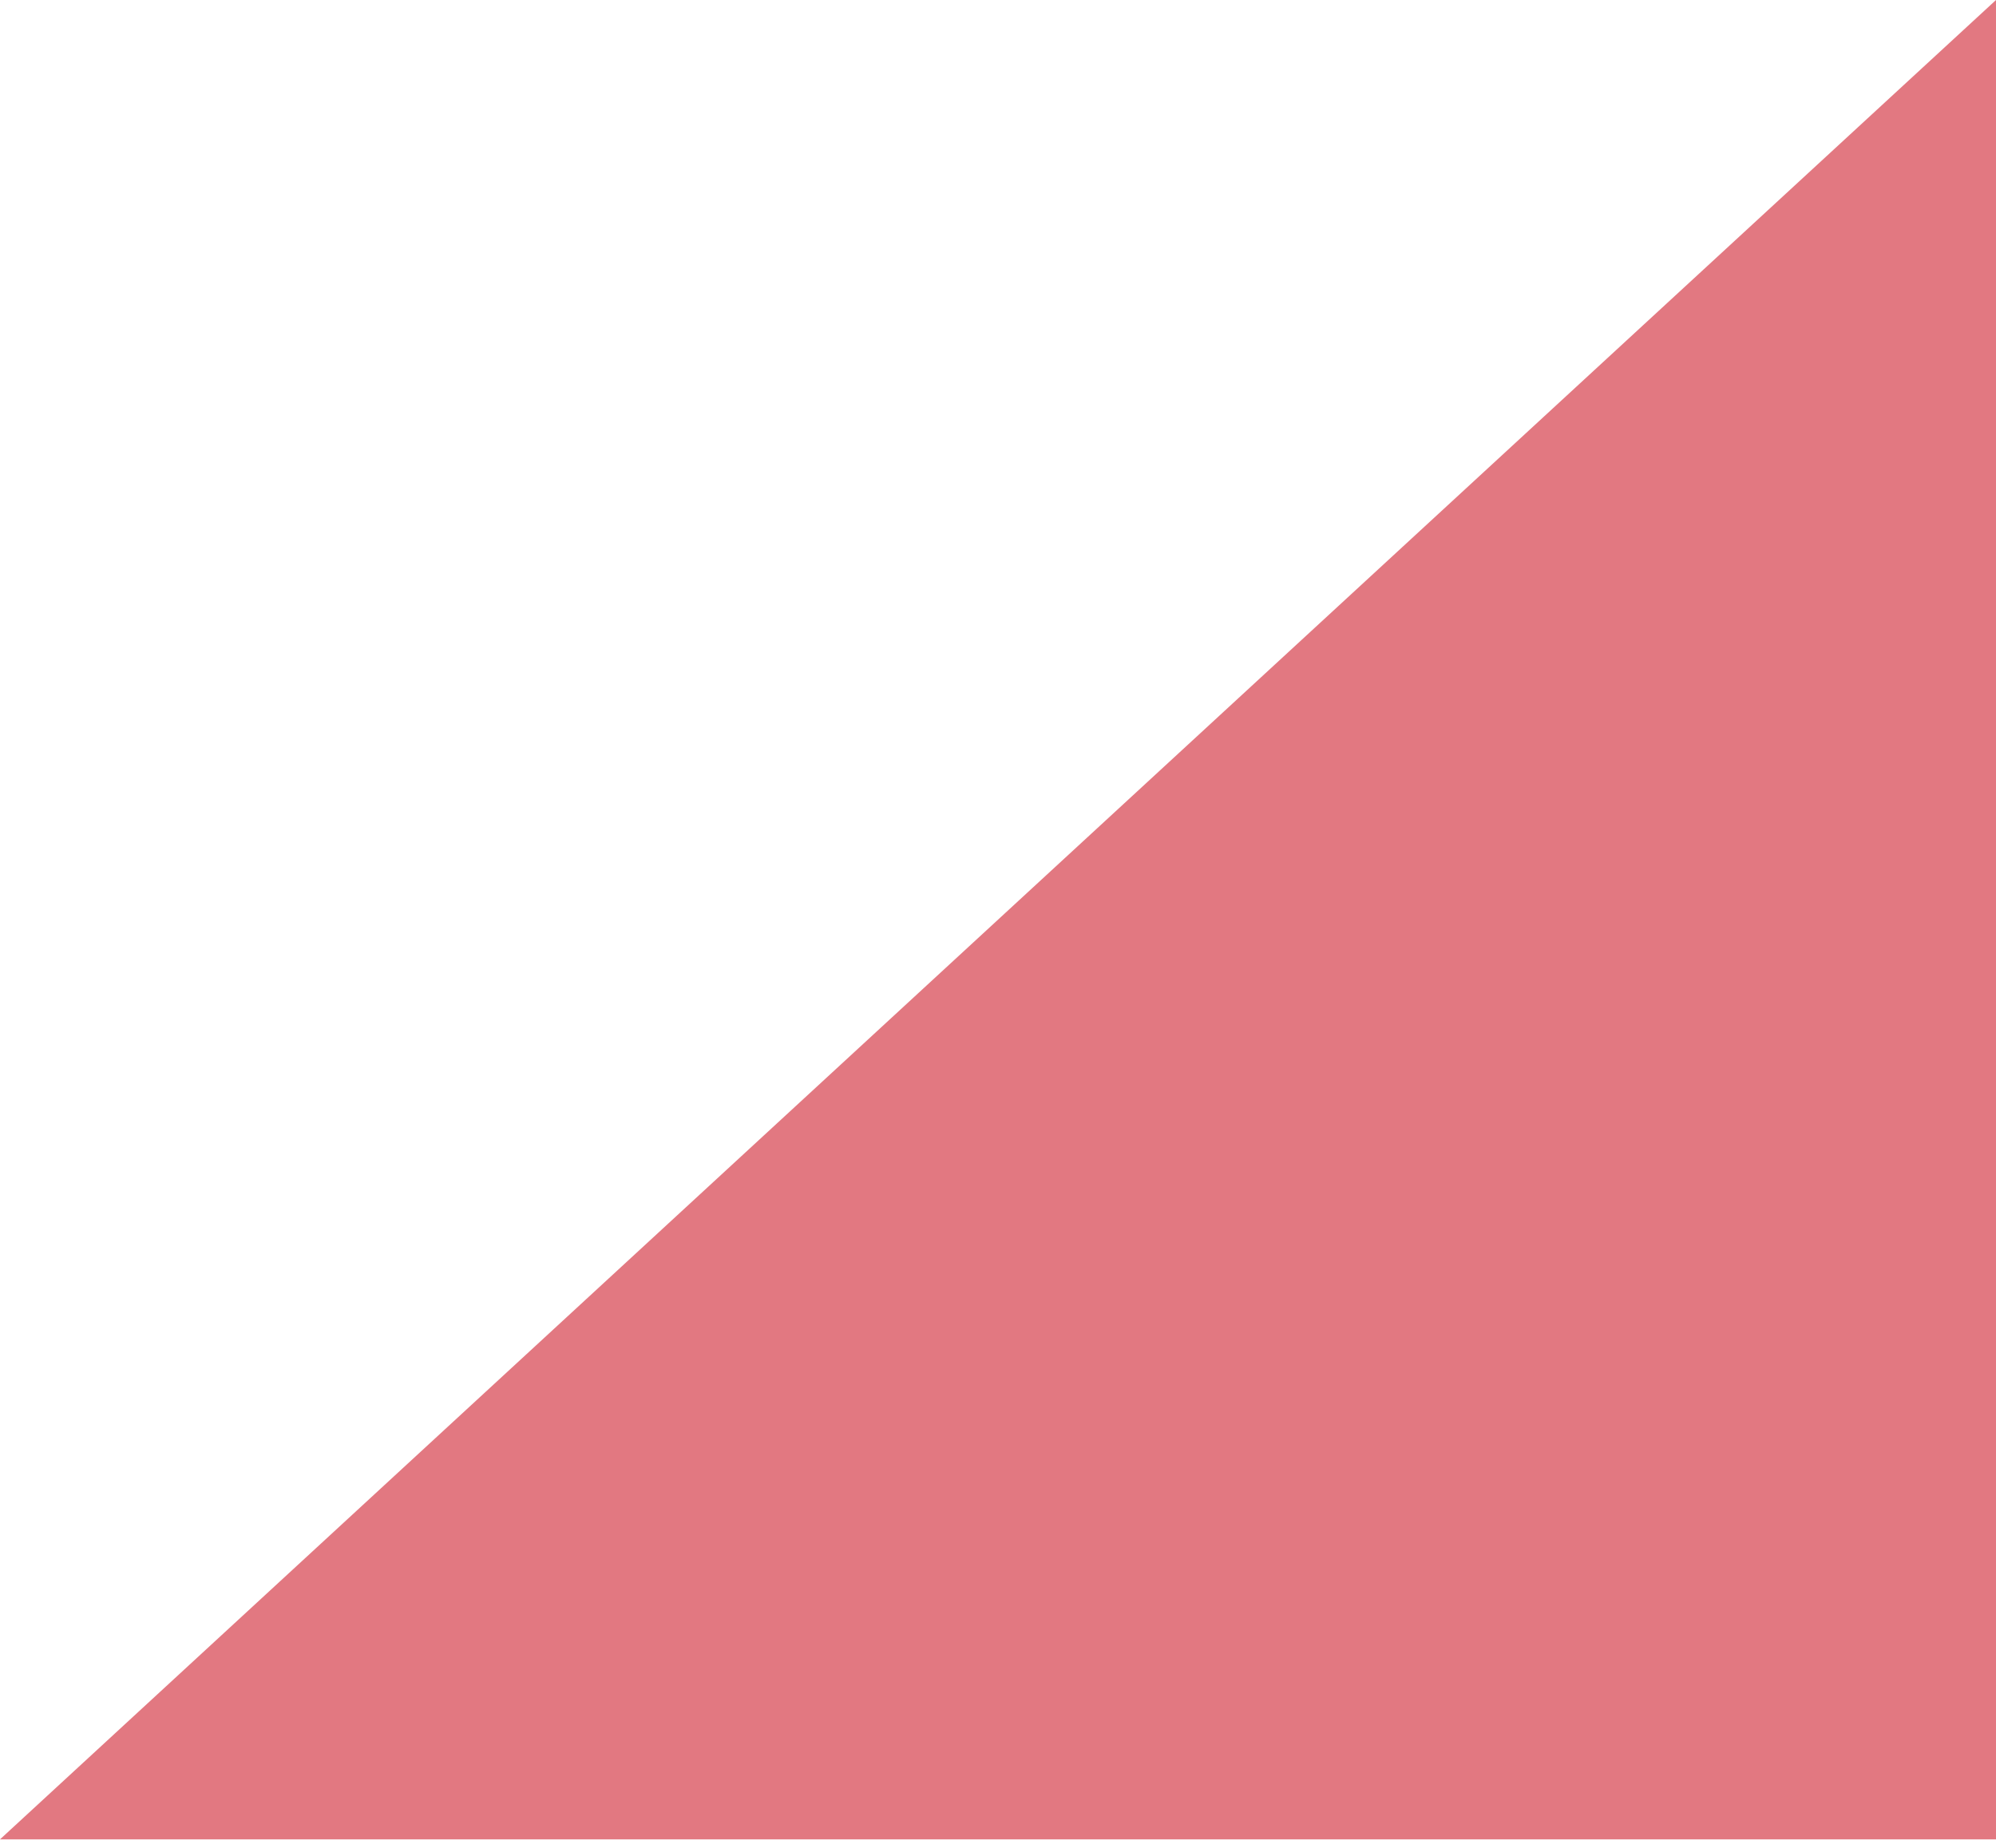 <svg xmlns="http://www.w3.org/2000/svg" xmlns:xlink="http://www.w3.org/1999/xlink" width="54" height="50" viewBox="0 0 54 50" fill="none"><path id="路径 8" fill-rule="evenodd" style="fill:#E27881" transform="translate(0 0)  rotate(0 27 24.887)" opacity="1" d="M0 49.77L54 0L54 49.77L0 49.77Z" /></svg>